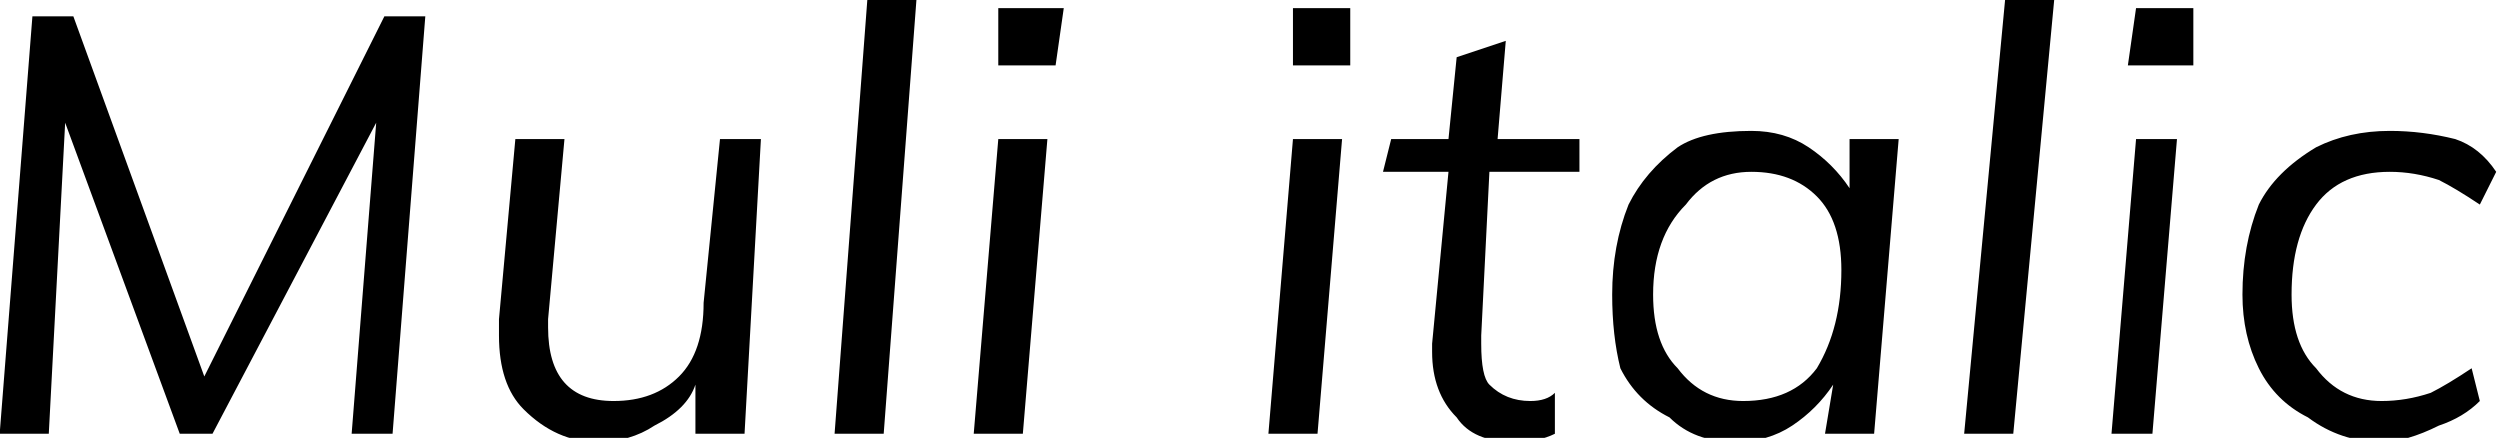 <svg xmlns="http://www.w3.org/2000/svg" viewBox="5.04 47.008 305.424 53.496"><path d="M30 93L52 49L57 49L53 100L48 100L51 62L31 100L27 100L13 62L11 100L5 100L9 49L14 49L30 93ZM93 64L98 64L96 100L90 100L90 94Q89 97 85 99Q82 101 78 101L78 101Q73 101 69 97Q66 94 66 88L66 88Q66 87 66 86L66 86L68 64L74 64L72 86Q72 86 72 87L72 87Q72 96 80 96L80 96Q85 96 88 93Q91 90 91 84L91 84L93 64ZM113 100L107 100L111 47L117 47L113 100ZM130 100L124 100L127 64L133 64L130 100ZM127 55L127 48L135 48L134 55L127 55ZM166 100L160 100L163 64L169 64L166 100ZM163 55L163 48L170 48L170 55L163 55ZM187 68L186 88L186 89Q186 93 187 94Q189 96 192 96L192 96Q194 96 195 95L195 95L195 100Q193 101 190 101L190 101Q185 101 183 98Q180 95 180 90L180 90Q180 89 180 89L180 89L182 68L174 68L175 64L182 64L183 54L189 52L188 64L198 64L198 68L187 68ZM231 64L237 64L234 100L228 100L229 94Q227 97 224 99Q221 101 217 101L217 101Q212 101 209 98Q205 96 203 92Q202 88 202 83L202 83Q202 77 204 72Q206 68 210 65Q213 63 219 63L219 63Q223 63 226 65Q229 67 231 70L231 70L231 64ZM218 96Q224 96 227 92Q230 87 230 80L230 80Q230 74 227 71Q224 68 219 68L219 68Q214 68 211 72Q207 76 207 83L207 83Q207 89 210 92Q213 96 218 96L218 96ZM251 100L245 100L250 47L256 47L251 100ZM268 100L263 100L266 64L271 64L268 100ZM265 55L266 48L273 48L273 55L265 55ZM296 101Q291 101 287 98Q283 96 281 92Q279 88 279 83L279 83Q279 77 281 72Q283 68 288 65Q292 63 297 63L297 63Q301 63 305 64Q308 65 310 68L310 68L308 72Q305 70 303 69Q300 68 297 68L297 68Q291 68 288 72Q285 76 285 83L285 83Q285 89 288 92Q291 96 296 96L296 96Q299 96 302 95Q304 94 307 92L307 92L308 96Q306 98 303 99Q299 101 296 101L296 101Z"/></svg>